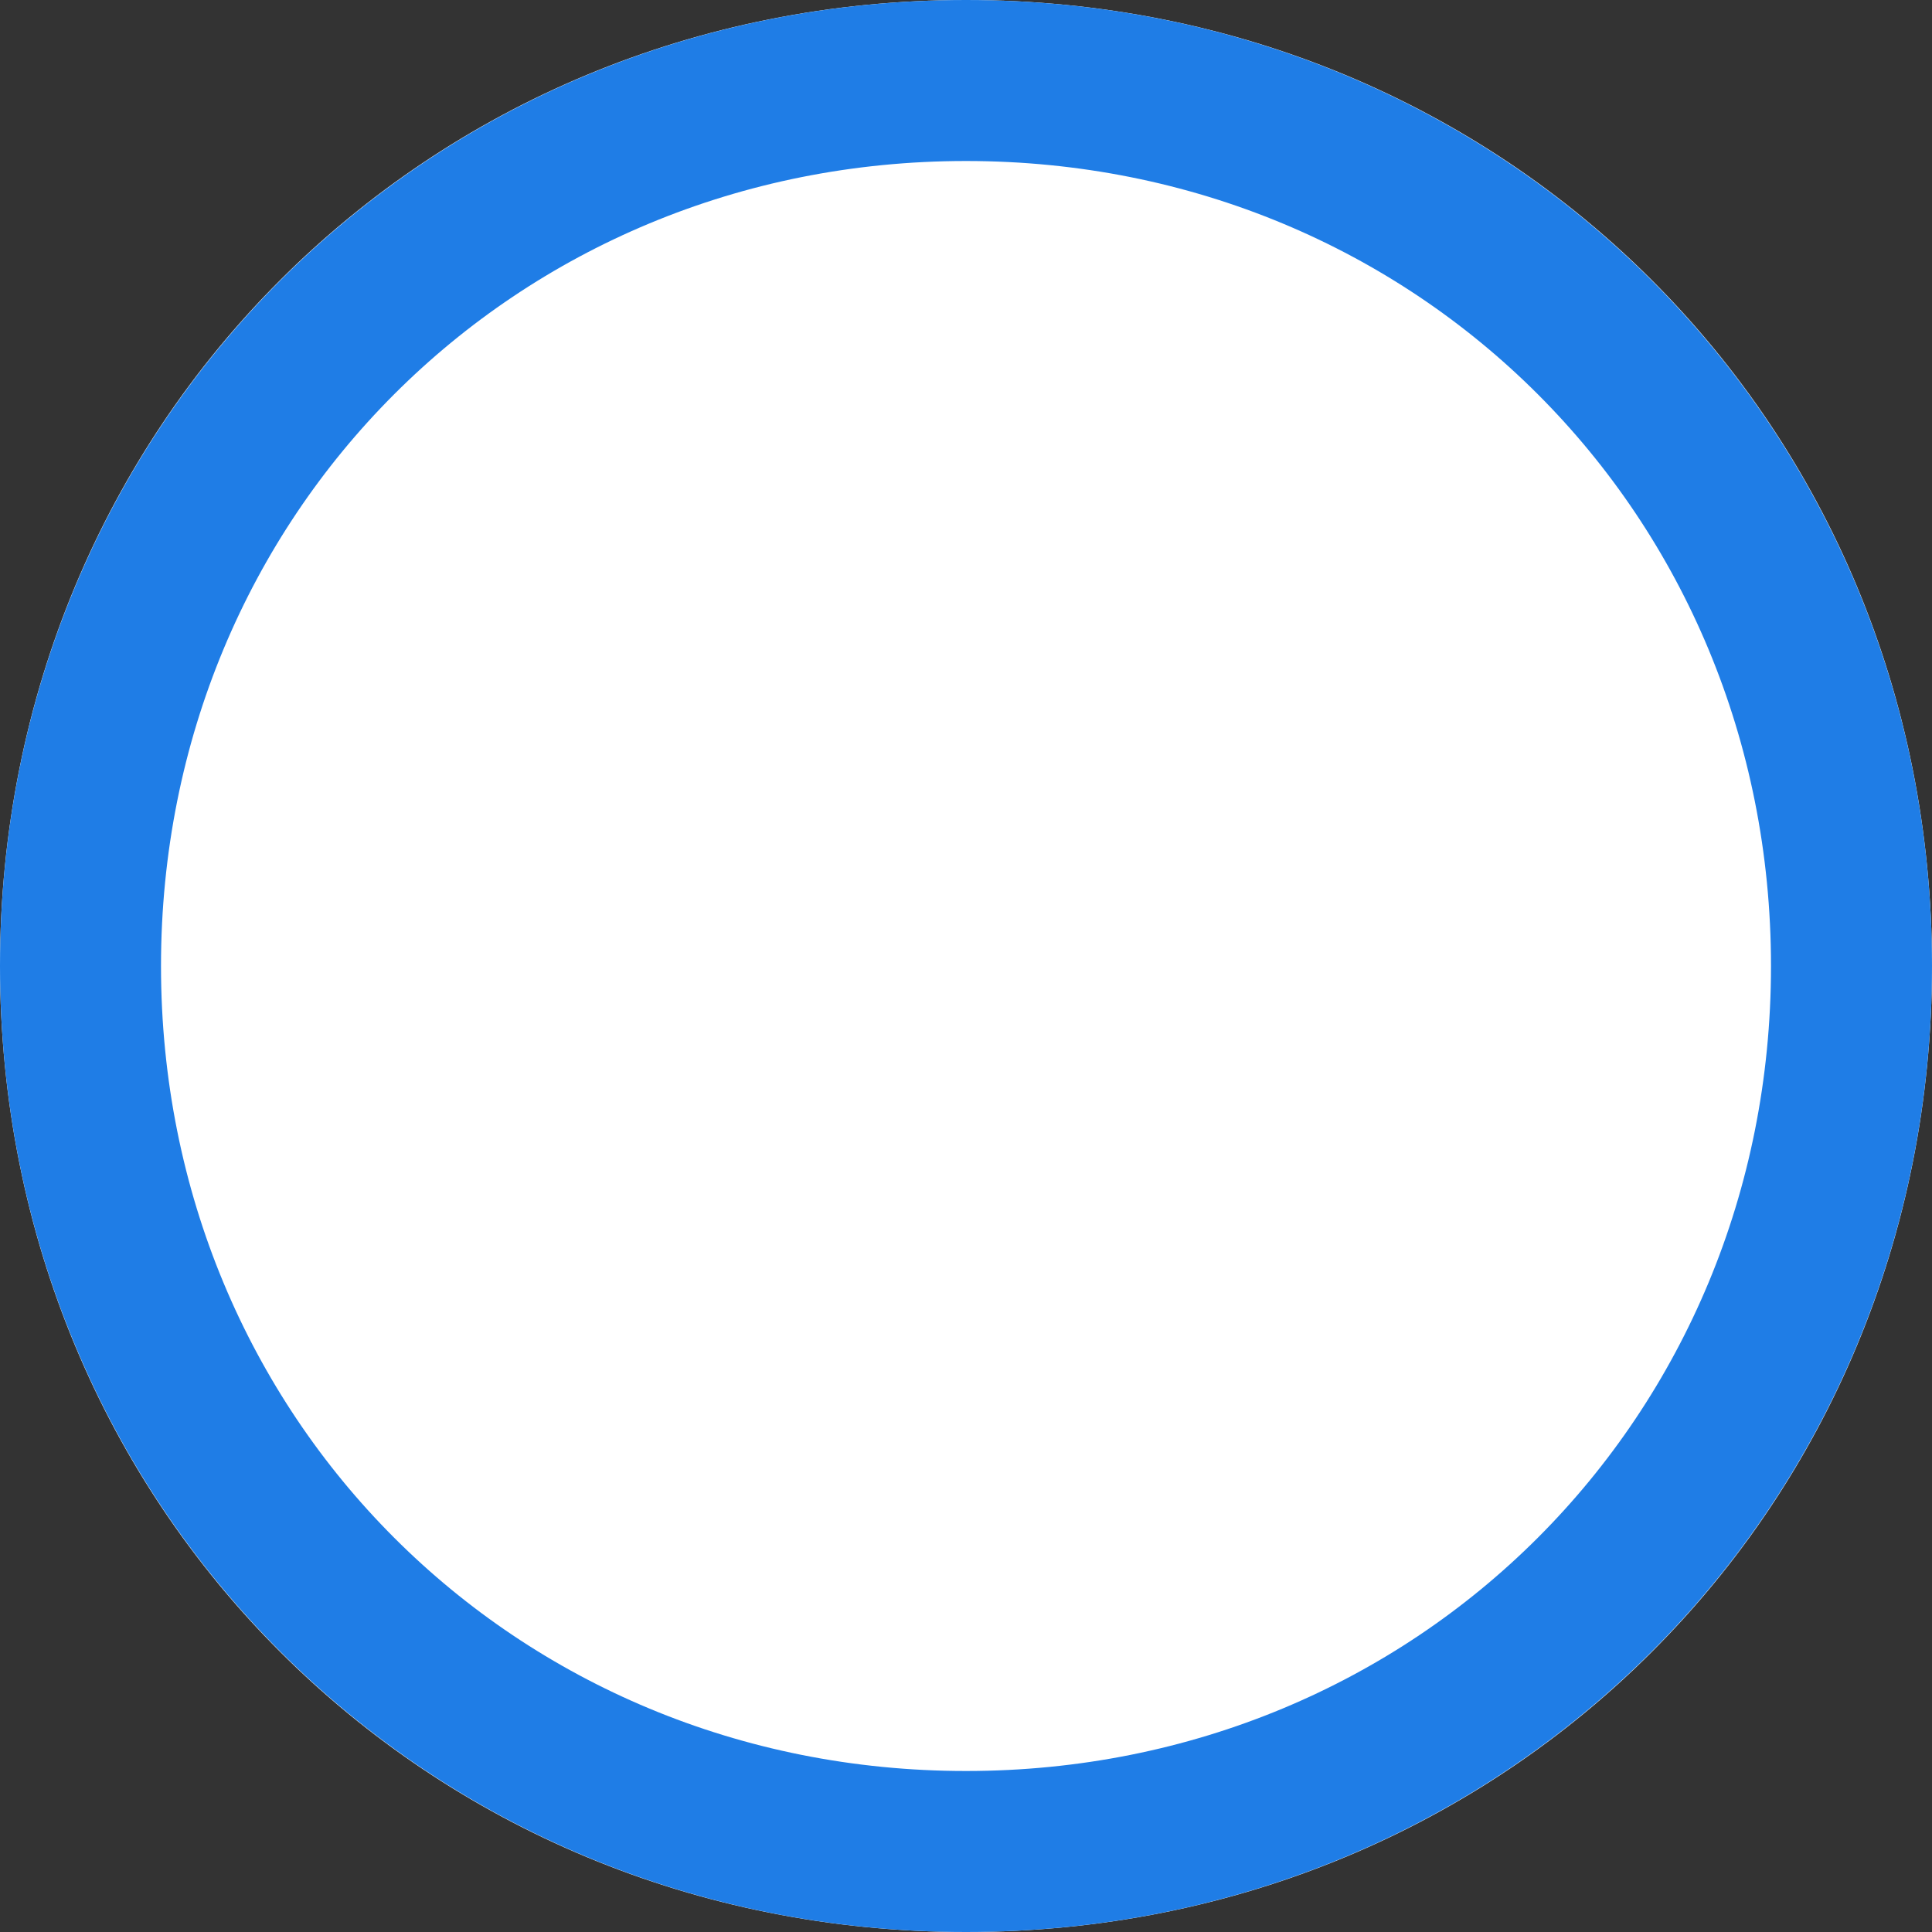 ﻿<?xml version="1.0" encoding="utf-8"?>
<svg version="1.1" xmlns:xlink="http://www.w3.org/1999/xlink" width="12px" height="12px" xmlns="http://www.w3.org/2000/svg">
  <rect width="100%" height="100%" fill="#333333" stroke="none"/>
  <g transform="matrix(1 0 0 1 -707 -49 )">
    <path d="M 713 49  C 716.36 49  719 51.64  719 55  C 719 58.36  716.36 61  713 61  C 709.64 61  707 58.36  707 55  C 707 51.64  709.64 49  713 49  Z " fill-rule="nonzero" fill="#ffffff" stroke="none" />
    <path d="M 713 49.5  C 716.08 49.5  718.5 51.92  718.5 55  C 718.5 58.08  716.08 60.5  713 60.5  C 709.92 60.5  707.5 58.08  707.5 55  C 707.5 51.92  709.92 49.5  713 49.5  Z " stroke-width="1" stroke="#1f7de6" fill="none" />
  </g>
</svg>